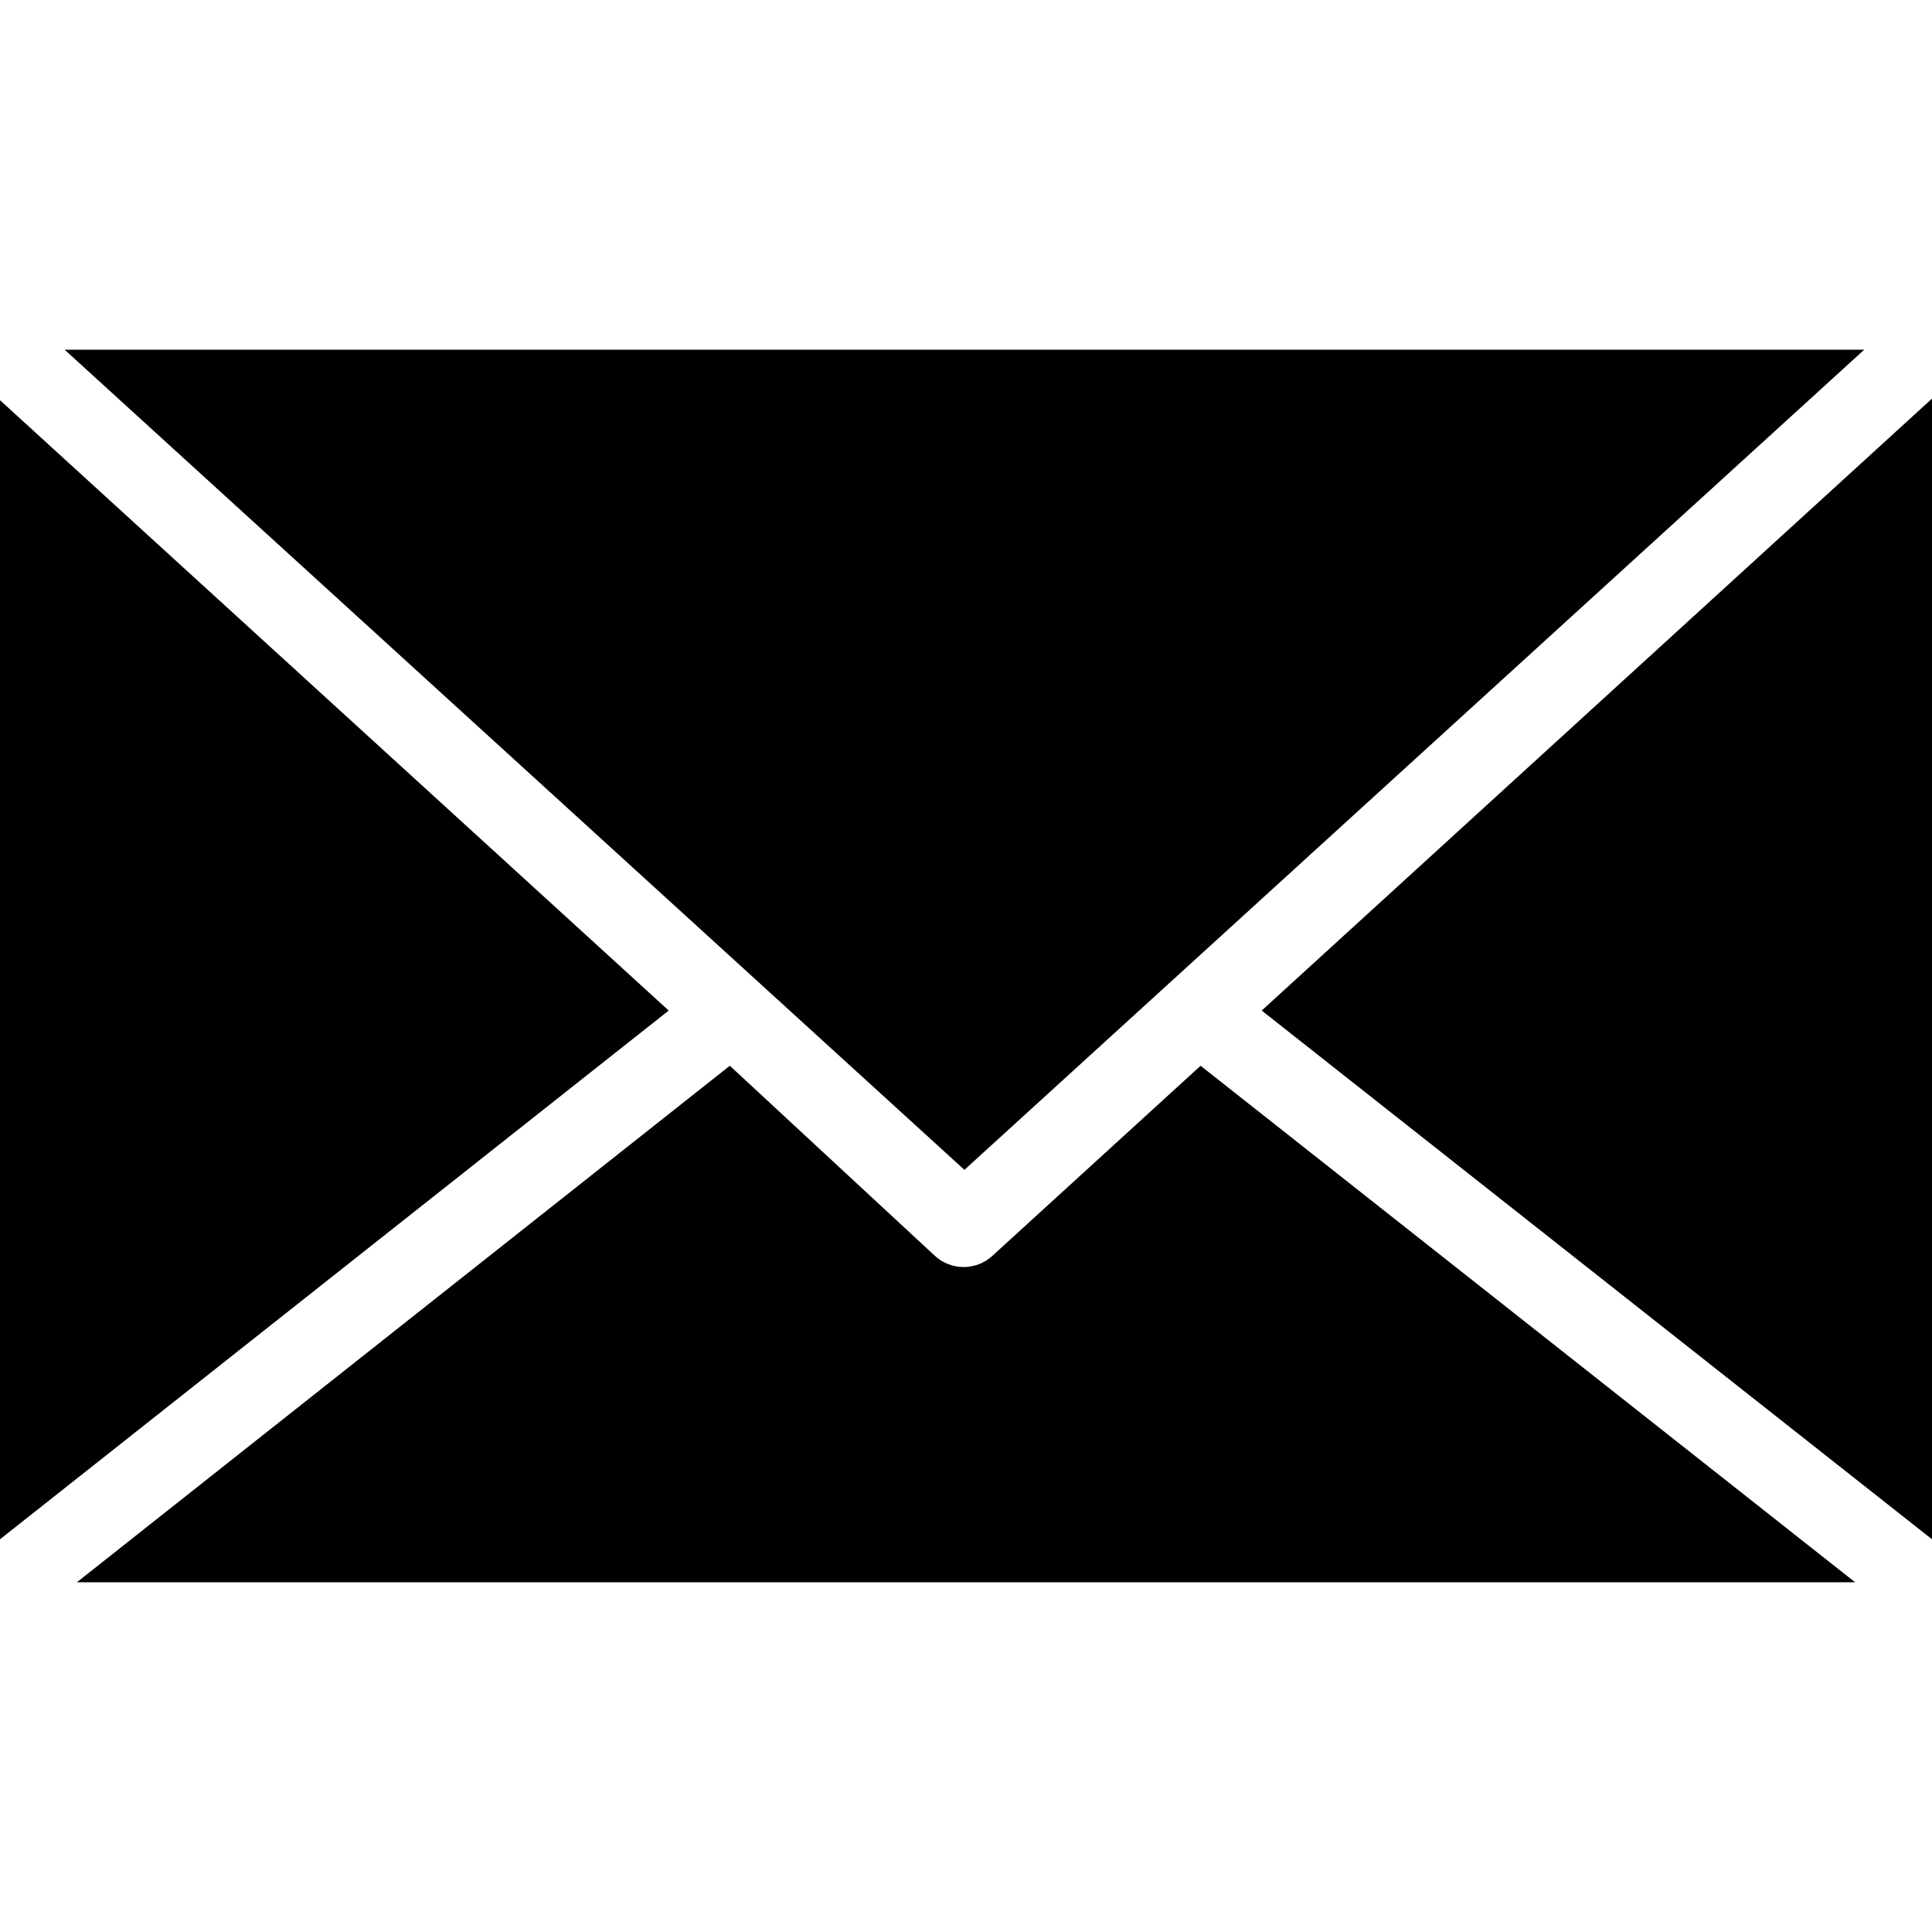 <?xml version="1.0" encoding="iso-8859-1"?>
<!-- Generator: Adobe Illustrator 19.0.0, SVG Export Plug-In . SVG Version: 6.00 Build 0)  -->
<svg version="1.1" id="Capa_1" xmlns="http://www.w3.org/2000/svg" xmlns:xlink="http://www.w3.org/1999/xlink" x="0px" y="0px"
	 viewBox="0 0 490 490" style="enable-background:new 0 0 490 490;" xml:space="preserve">
<g>
	<g>
		<polygon points="169.6,256.3 0,101.5 0,390.4 		"/>
		<path d="M304.5,270.3l-52.8,48.2c-4.1,3.8-10.5,3.8-14.6,0l-52-48.2l-165.6,131h451L304.5,270.3z"/>
		<polygon points="244.6,296.7 472.8,88.7 16.4,88.7 		"/>
		<polygon points="320,256.3 490,390.4 490,101.1 		"/>
	</g>
</g>
<g>
</g>
<g>
</g>
<g>
</g>
<g>
</g>
<g>
</g>
<g>
</g>
<g>
</g>
<g>
</g>
<g>
</g>
<g>
</g>
<g>
</g>
<g>
</g>
<g>
</g>
<g>
</g>
<g>
</g>
</svg>

